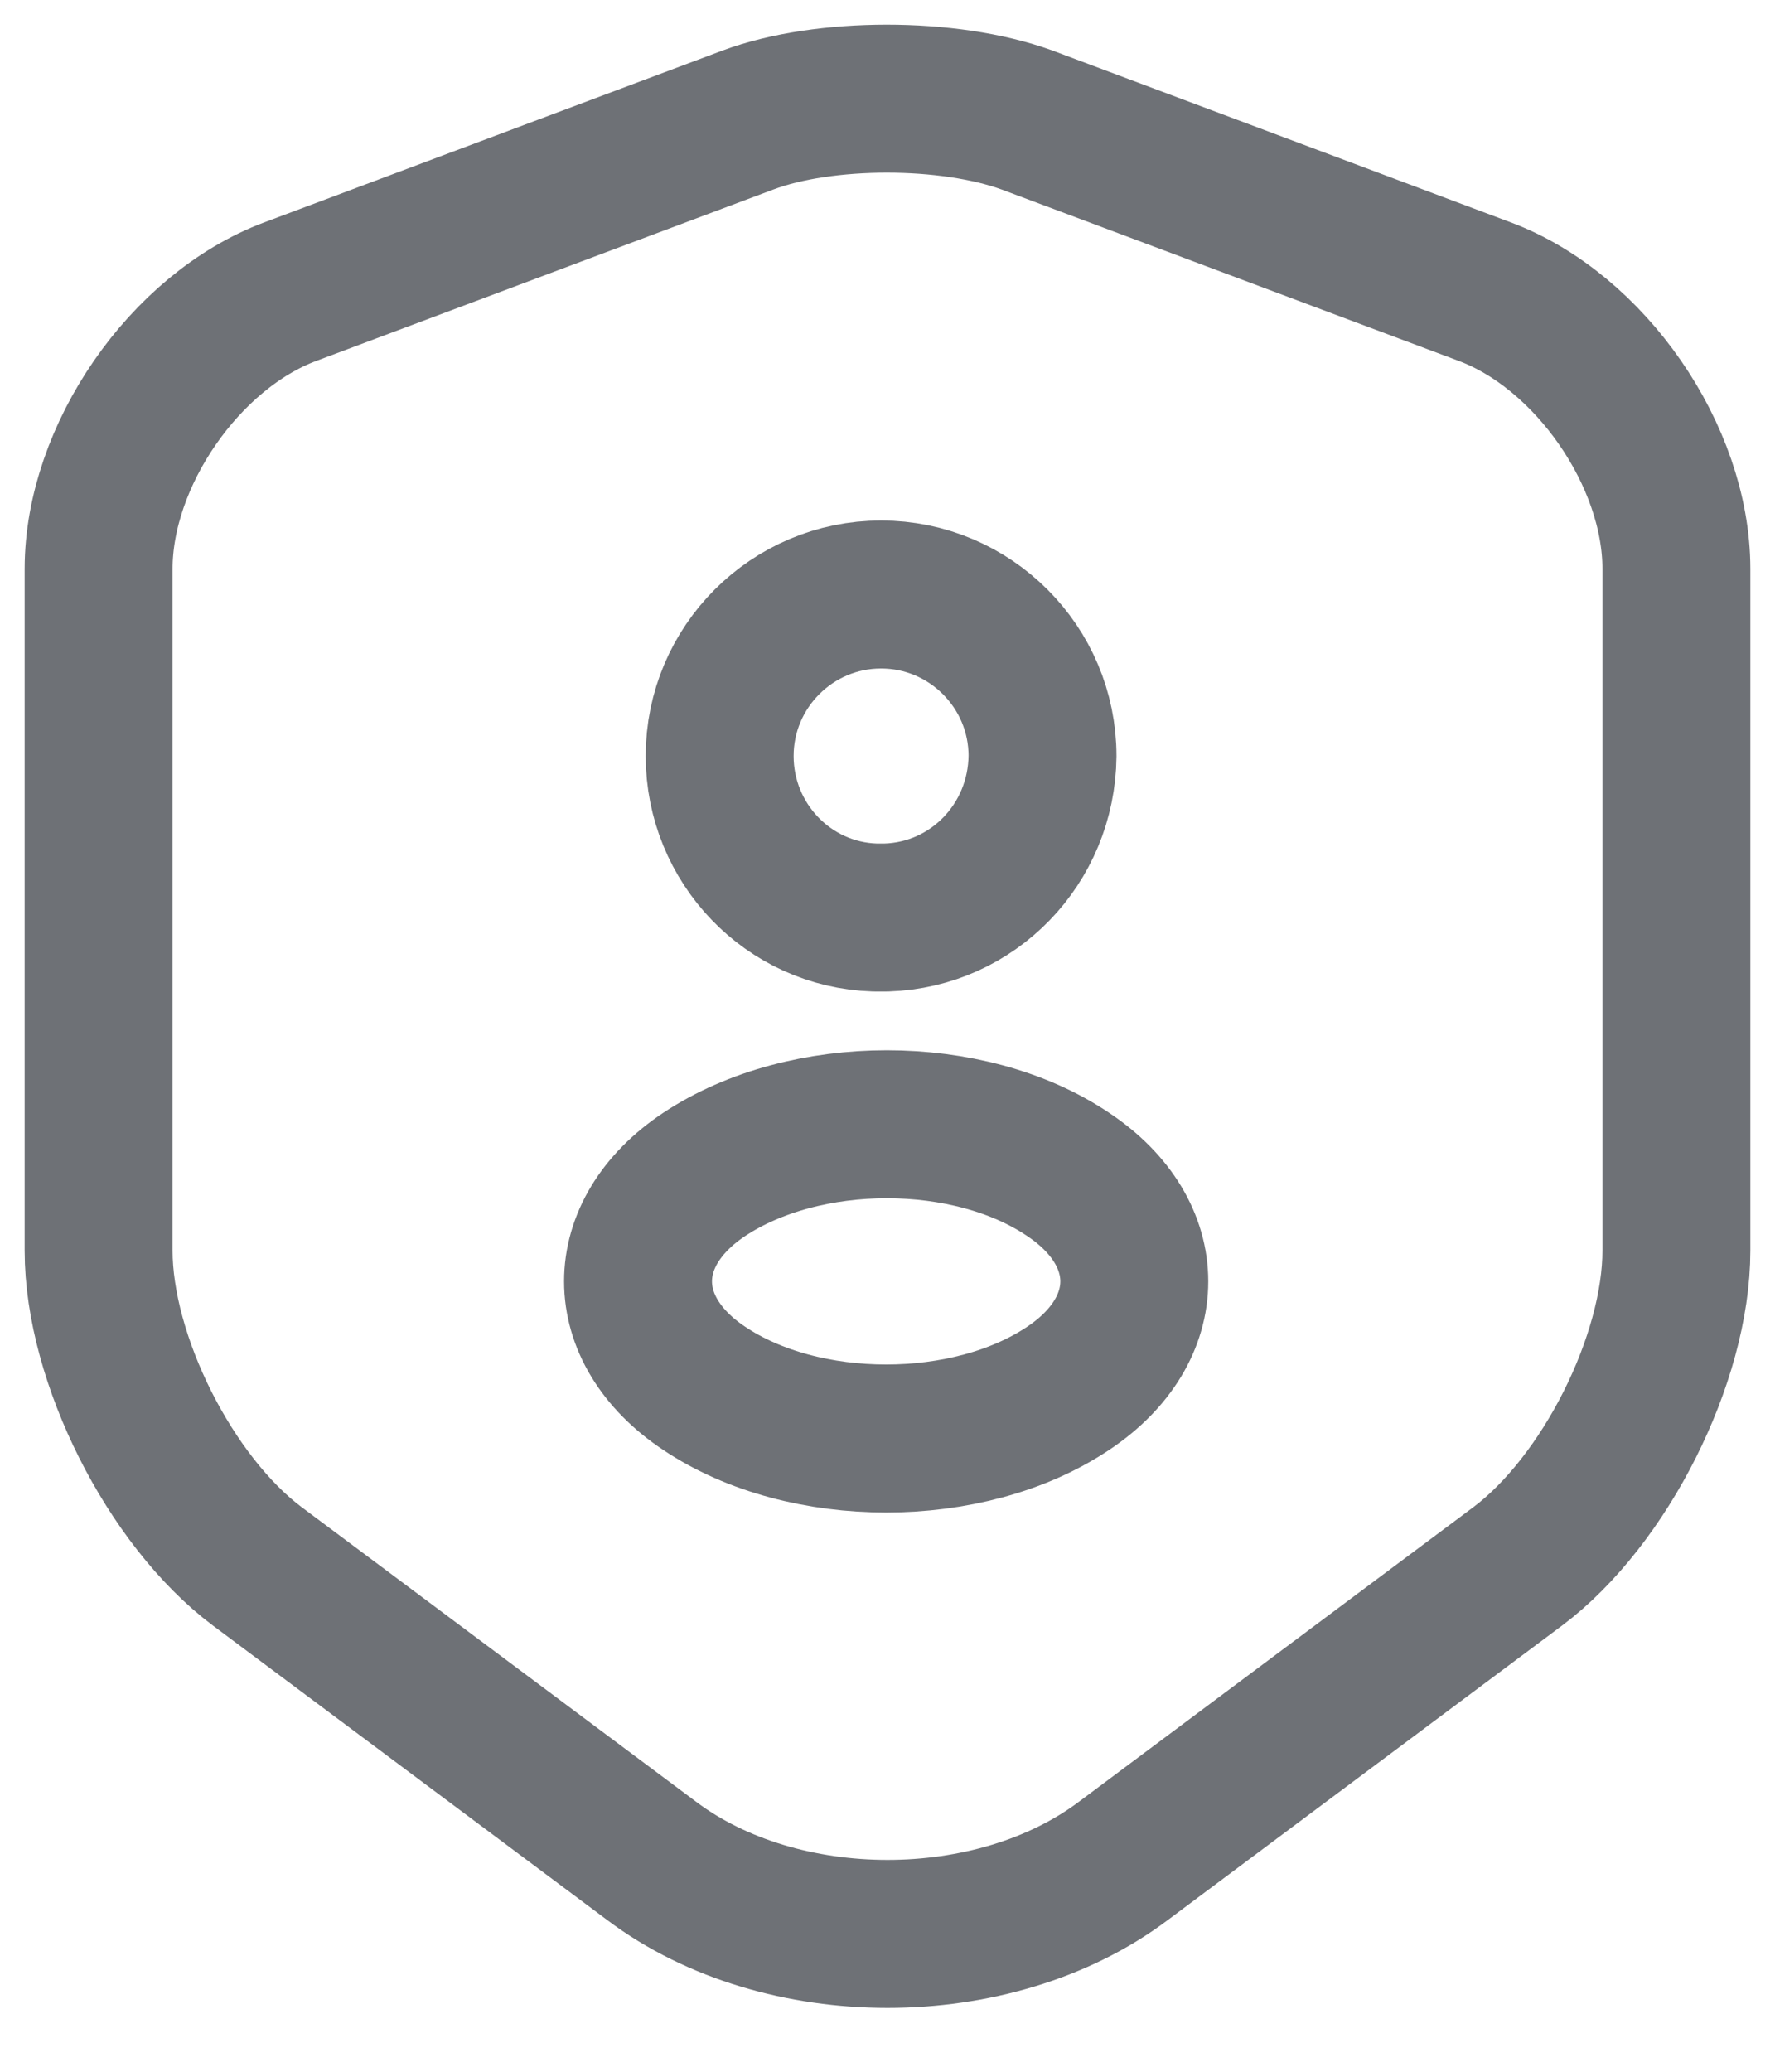 <svg width="18" height="21" viewBox="0 0 18 21" fill="none" xmlns="http://www.w3.org/2000/svg">
<g id="Vector">
<path d="M7.586 1.216L2.944 2.956C1.874 3.356 1 4.621 1 5.765V12.677C1 13.774 1.726 15.216 2.609 15.877L6.609 18.863C7.921 19.849 10.079 19.849 11.391 18.863L15.391 15.877C16.274 15.216 17 13.774 17 12.677V5.765C17 4.621 16.126 3.356 15.056 2.956L10.414 1.216C9.623 0.928 8.358 0.928 7.586 1.216Z" stroke="#6E7176" stroke-width="1.5" stroke-miterlimit="10" stroke-linecap="round" stroke-linejoin="round"/>
<path d="M8.991 9.3H8.87C7.995 9.272 7.298 8.547 7.298 7.663C7.298 6.76 8.033 6.026 8.935 6.026C9.837 6.026 10.572 6.76 10.572 7.663C10.563 8.556 9.865 9.272 8.991 9.3ZM7.14 11.905C6.247 12.5 6.247 13.477 7.14 14.072C8.153 14.751 9.819 14.751 10.833 14.072C11.726 13.477 11.726 12.5 10.833 11.905C9.828 11.226 8.163 11.226 7.14 11.905Z" stroke="#6E7176" stroke-width="1.5" stroke-miterlimit="10" stroke-linecap="round" stroke-linejoin="round"/>
</g>
</svg>
